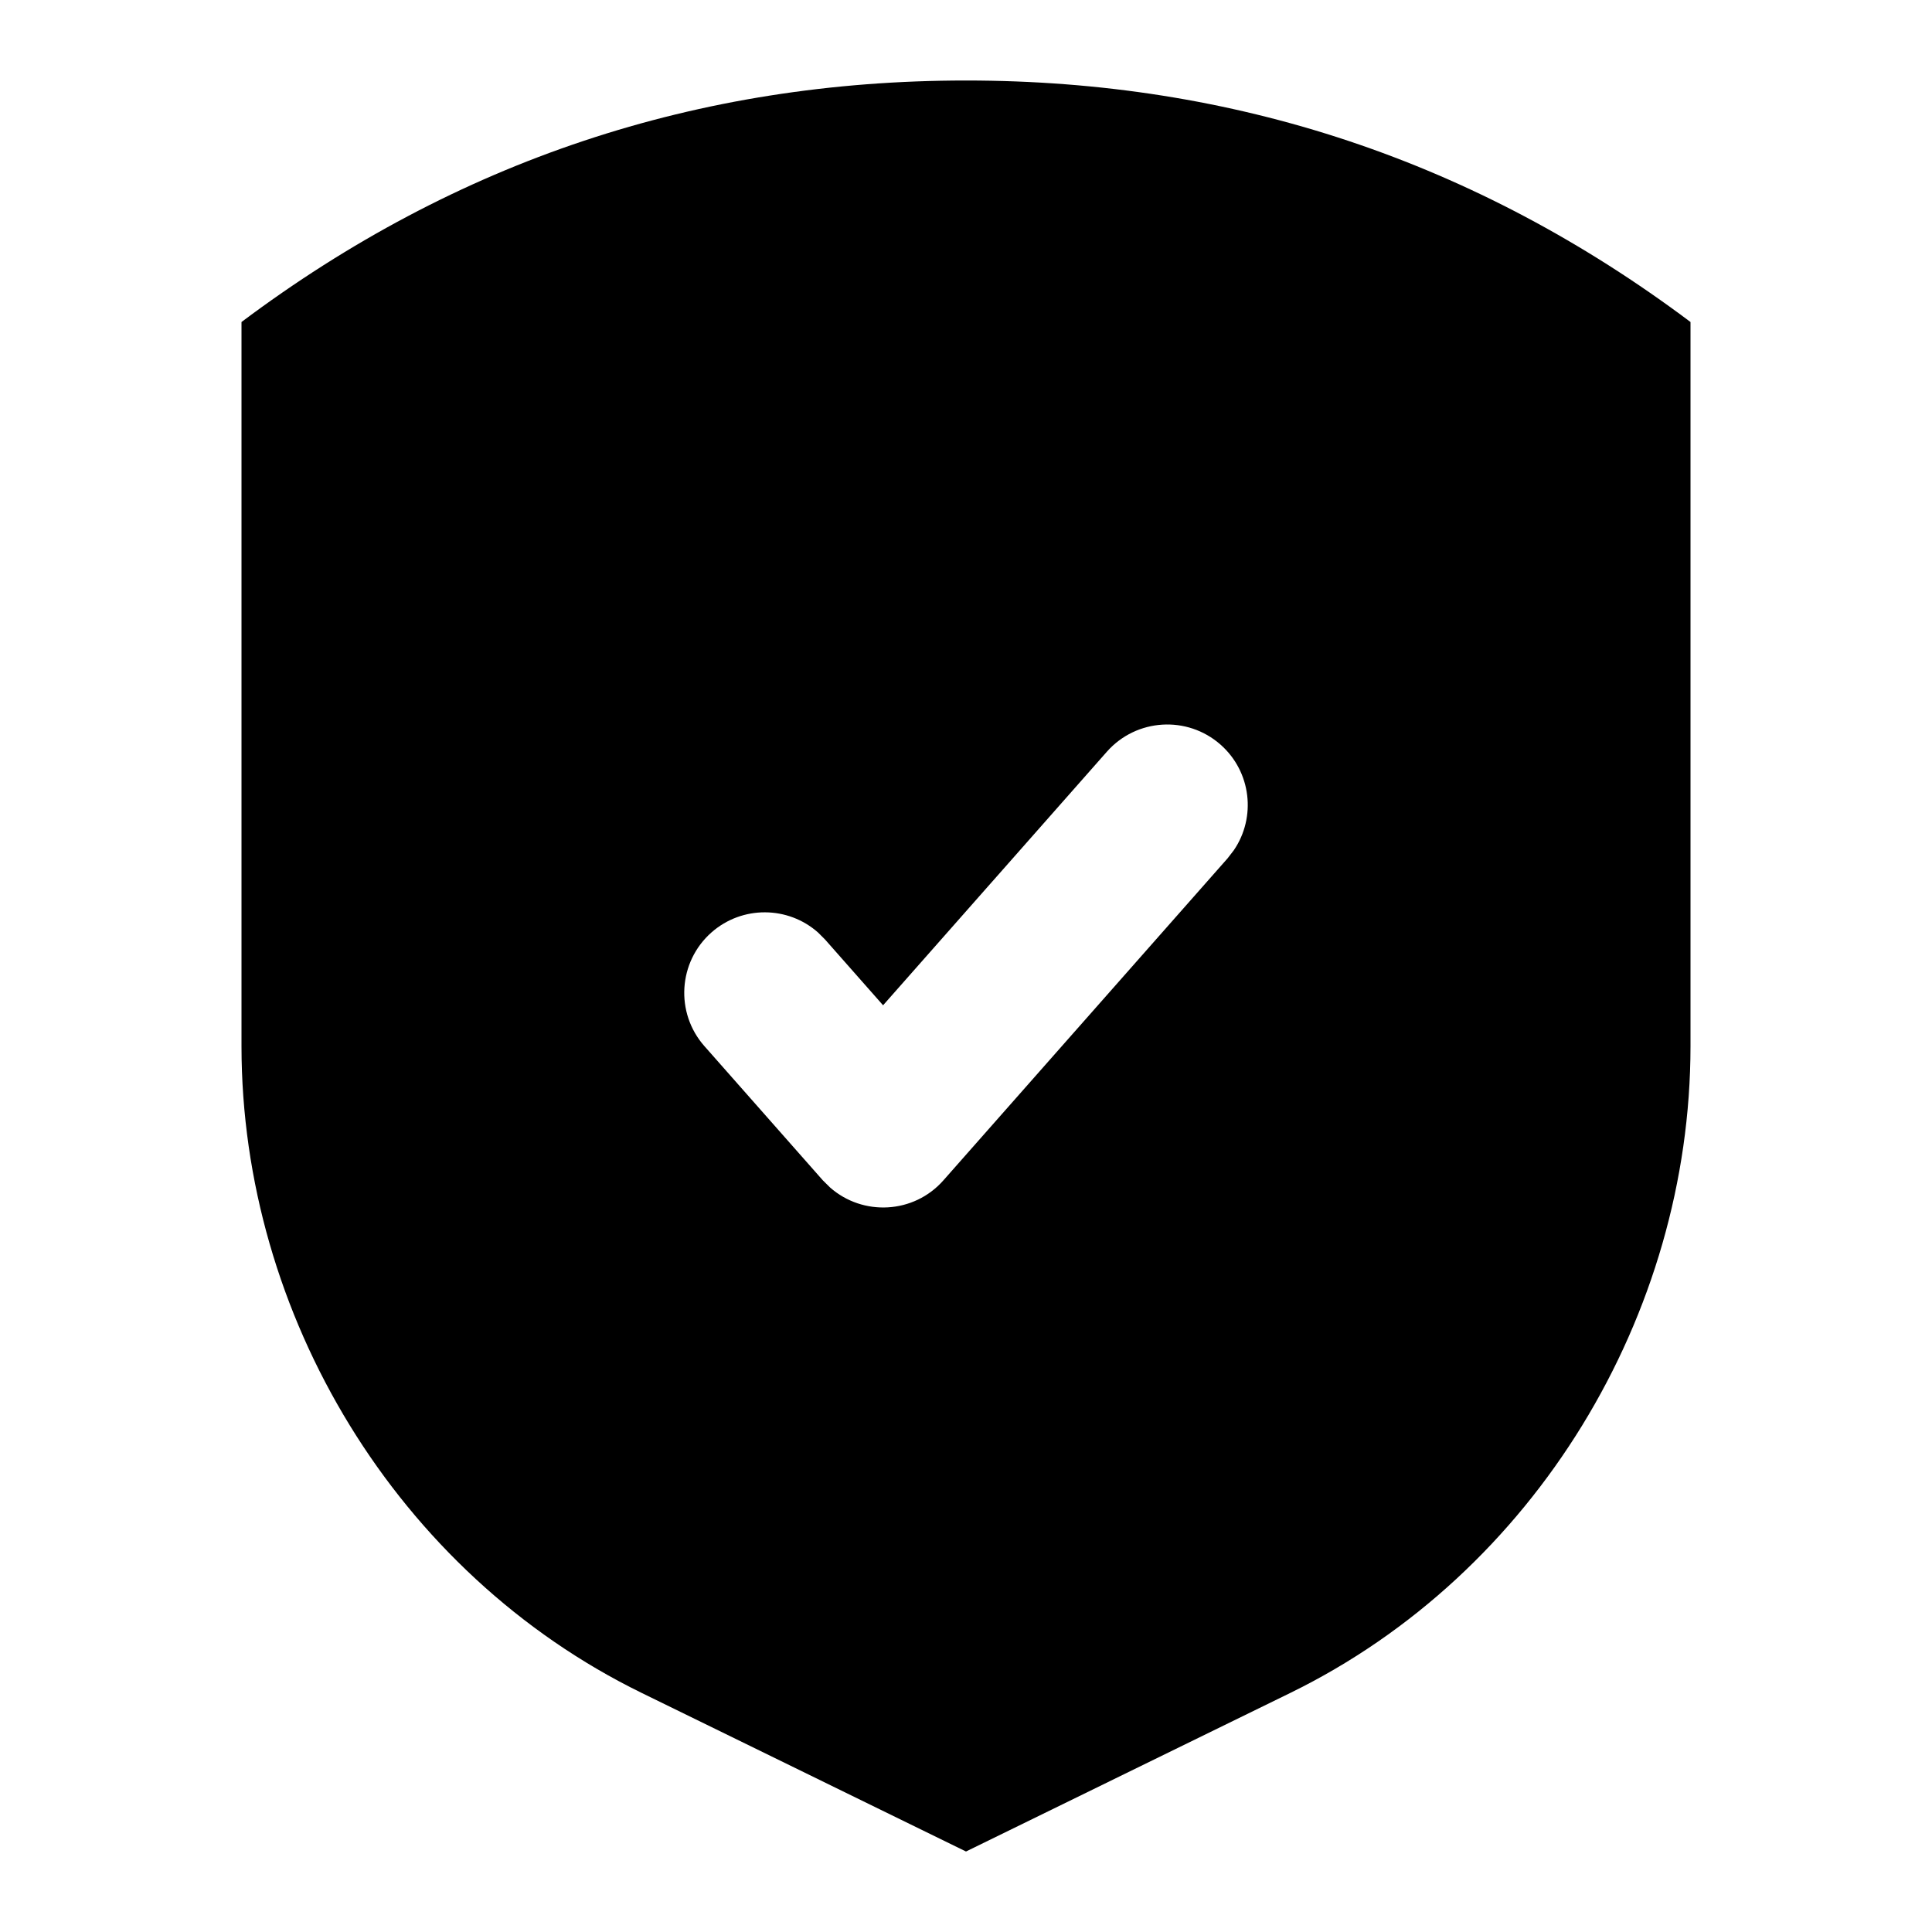 <svg xmlns="http://www.w3.org/2000/svg" width="24" height="24" viewBox="0 0 24 24">
  <path d="M12,1 C15.333,1 18.333,2 21,4 L21,13 C20.998,16.33 19.074,19.541 16.027,21.031 L12,23 L7.973,21.031 C4.926,19.541 3.002,16.33 3,13 L3,4 C5.667,2 8.667,1 12,1 Z M15.162,9.25 C14.748,8.885 14.116,8.924 13.75,9.338 L13.75,9.338 L10.97,12.488 L10.25,11.672 L10.161,11.583 C9.789,11.254 9.221,11.246 8.838,11.583 C8.424,11.949 8.385,12.581 8.75,12.995 L8.75,12.995 L10.221,14.662 L10.311,14.751 C10.718,15.11 11.351,15.081 11.72,14.662 L11.72,14.662 L15.25,10.662 L15.327,10.562 C15.607,10.152 15.544,9.587 15.162,9.25 Z"/>
</svg>
